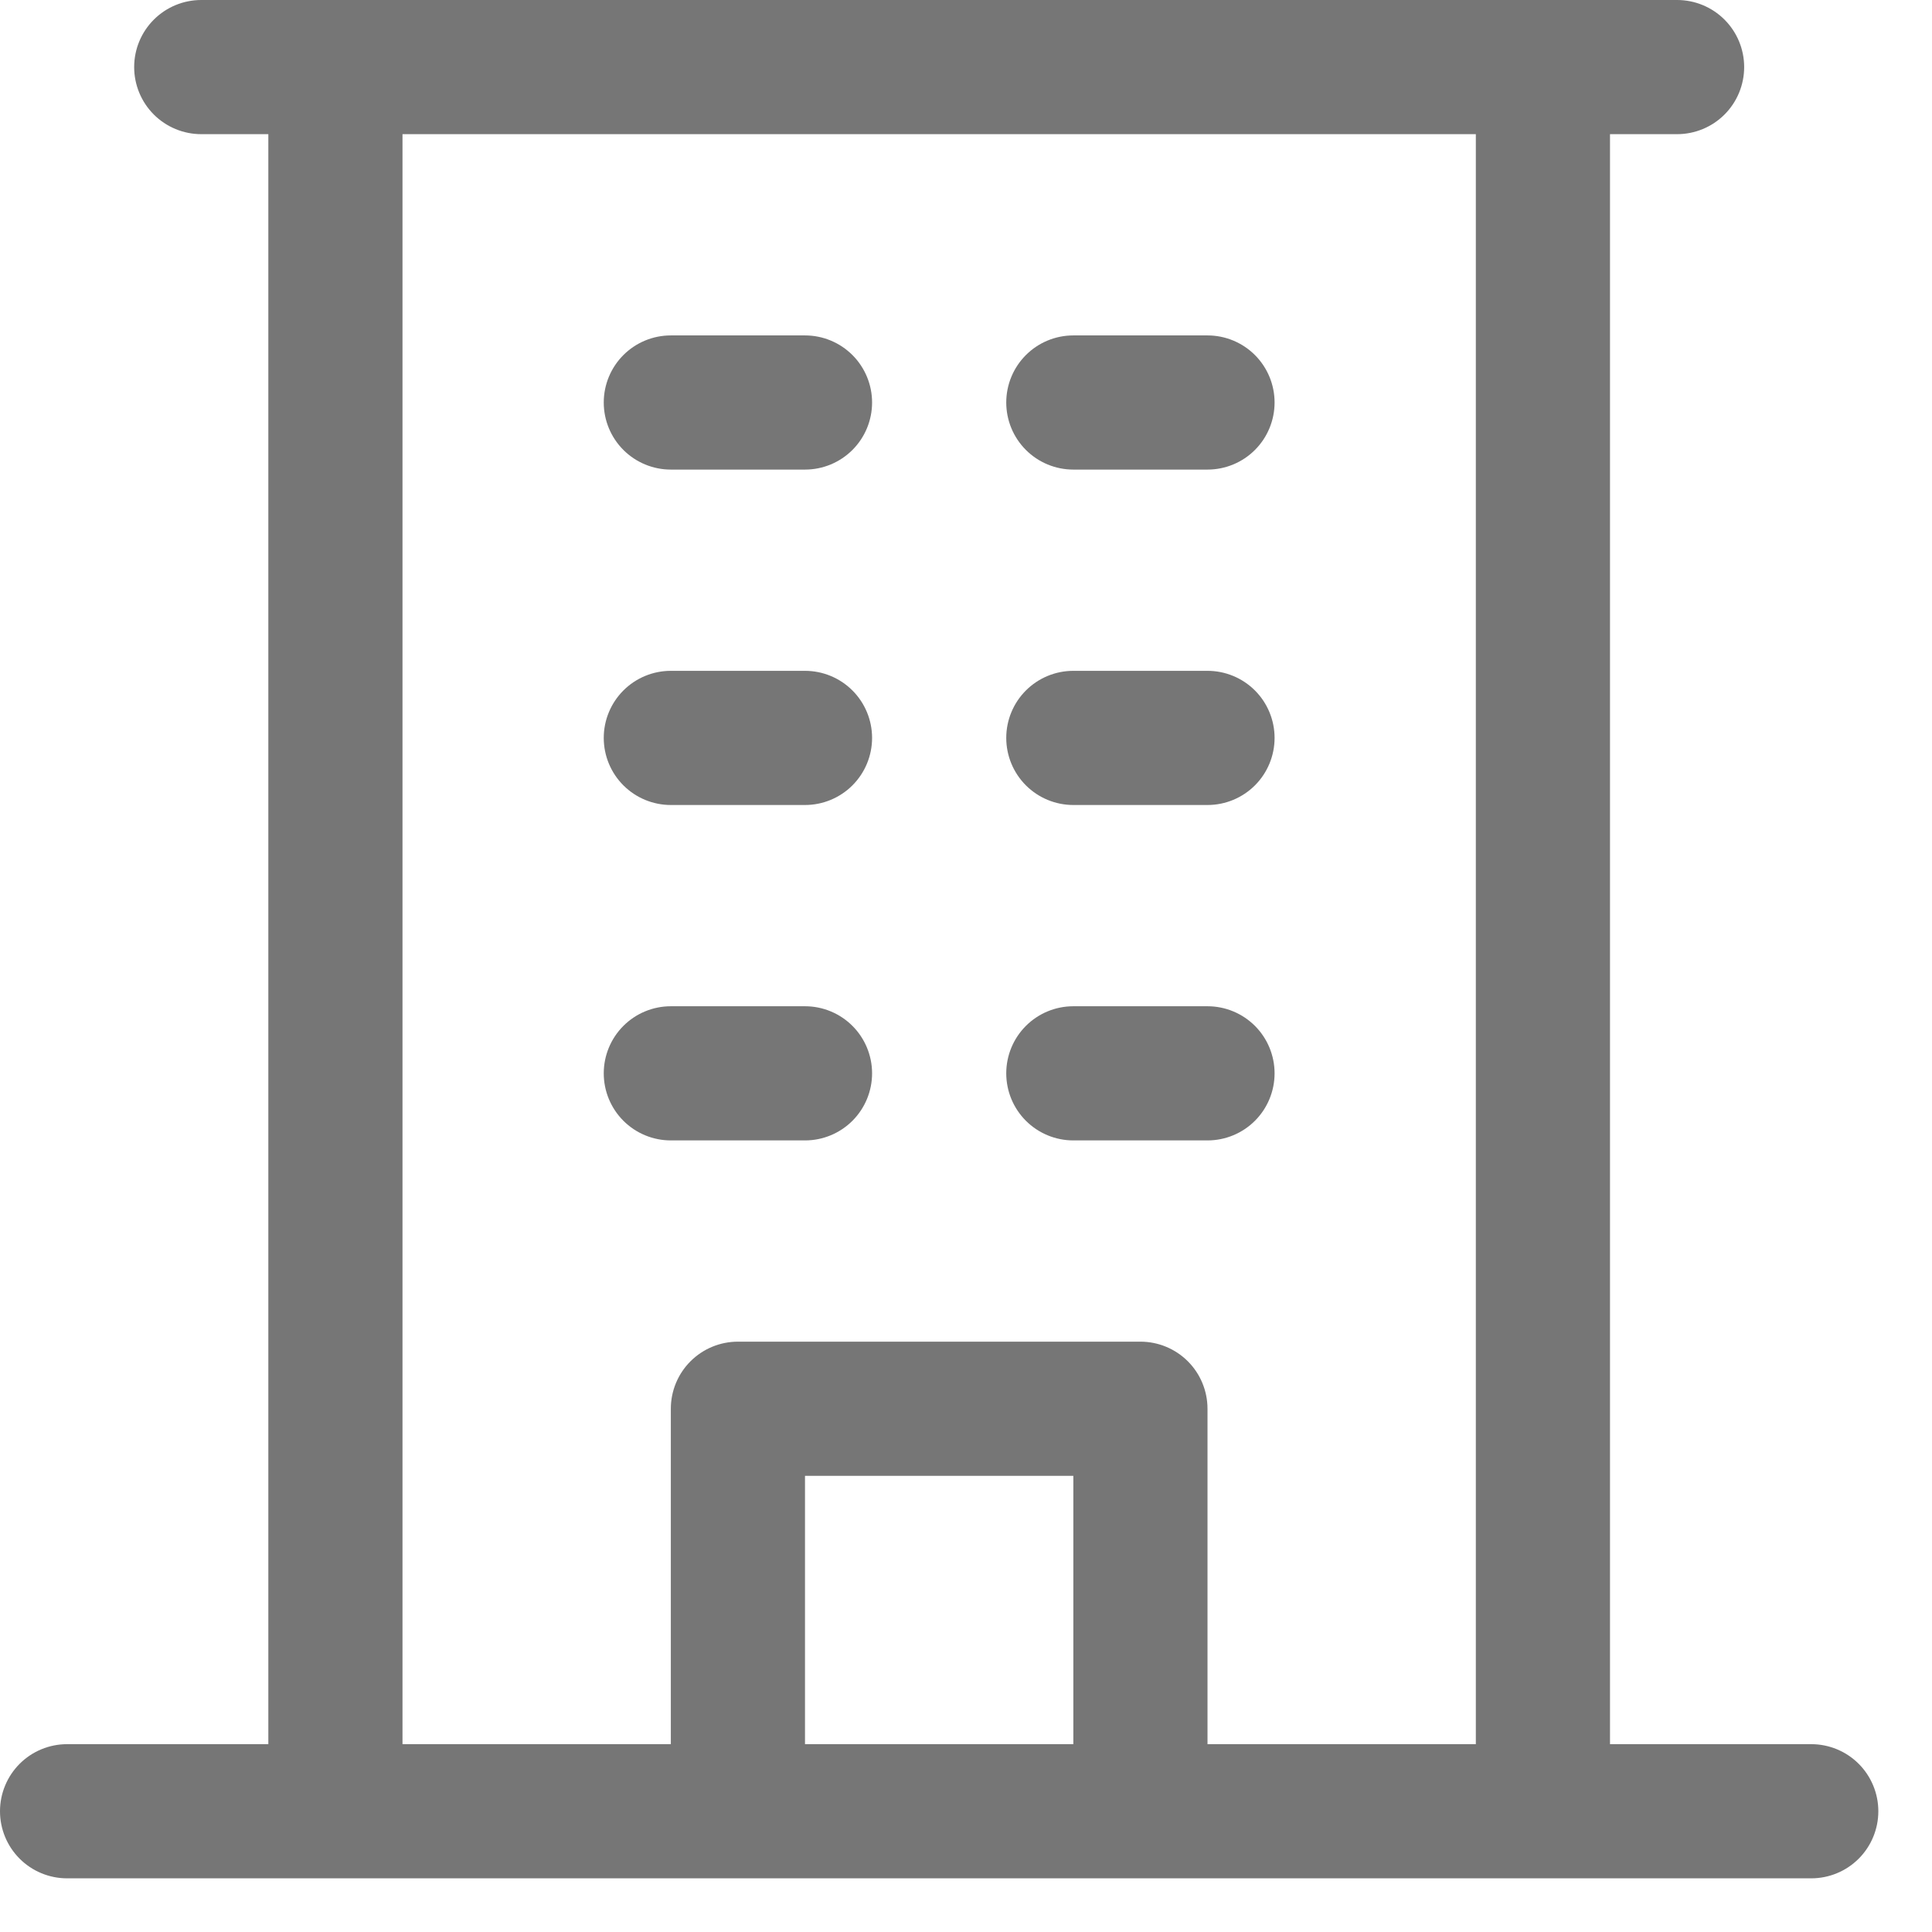<svg preserveAspectRatio="none" width="100%" height="100%" overflow="visible" style="display: block;" viewBox="0 0 18 18" fill="none" xmlns="http://www.w3.org/2000/svg">
<path id="Vector" d="M16.875 16.25H15V1.25H15.625C15.791 1.25 15.95 1.184 16.067 1.067C16.184 0.95 16.25 0.791 16.25 0.625C16.25 0.459 16.184 0.3 16.067 0.183C15.95 0.066 15.791 0 15.625 0H1.875C1.709 0 1.55 0.066 1.433 0.183C1.316 0.3 1.25 0.459 1.25 0.625C1.25 0.791 1.316 0.95 1.433 1.067C1.55 1.184 1.709 1.25 1.875 1.25H2.5V16.25H0.625C0.459 16.25 0.3 16.316 0.183 16.433C0.066 16.55 0 16.709 0 16.875C0 17.041 0.066 17.2 0.183 17.317C0.3 17.434 0.459 17.5 0.625 17.5H16.875C17.041 17.5 17.2 17.434 17.317 17.317C17.434 17.2 17.5 17.041 17.5 16.875C17.5 16.709 17.434 16.55 17.317 16.433C17.2 16.316 17.041 16.25 16.875 16.25ZM3.75 1.25H13.75V16.25H11.25V13.125C11.25 12.959 11.184 12.8 11.067 12.683C10.95 12.566 10.791 12.5 10.625 12.5H6.875C6.709 12.5 6.55 12.566 6.433 12.683C6.316 12.8 6.25 12.959 6.25 13.125V16.25H3.75V1.25ZM10 16.25H7.5V13.75H10V16.25ZM5.625 3.75C5.625 3.584 5.691 3.425 5.808 3.308C5.925 3.191 6.084 3.125 6.25 3.125H7.5C7.666 3.125 7.825 3.191 7.942 3.308C8.059 3.425 8.125 3.584 8.125 3.75C8.125 3.916 8.059 4.075 7.942 4.192C7.825 4.309 7.666 4.375 7.5 4.375H6.25C6.084 4.375 5.925 4.309 5.808 4.192C5.691 4.075 5.625 3.916 5.625 3.75ZM9.375 3.75C9.375 3.584 9.441 3.425 9.558 3.308C9.675 3.191 9.834 3.125 10 3.125H11.25C11.416 3.125 11.575 3.191 11.692 3.308C11.809 3.425 11.875 3.584 11.875 3.75C11.875 3.916 11.809 4.075 11.692 4.192C11.575 4.309 11.416 4.375 11.25 4.375H10C9.834 4.375 9.675 4.309 9.558 4.192C9.441 4.075 9.375 3.916 9.375 3.75ZM5.625 6.875C5.625 6.709 5.691 6.55 5.808 6.433C5.925 6.316 6.084 6.25 6.25 6.25H7.5C7.666 6.25 7.825 6.316 7.942 6.433C8.059 6.55 8.125 6.709 8.125 6.875C8.125 7.041 8.059 7.2 7.942 7.317C7.825 7.434 7.666 7.5 7.5 7.5H6.25C6.084 7.5 5.925 7.434 5.808 7.317C5.691 7.2 5.625 7.041 5.625 6.875ZM9.375 6.875C9.375 6.709 9.441 6.55 9.558 6.433C9.675 6.316 9.834 6.25 10 6.25H11.25C11.416 6.25 11.575 6.316 11.692 6.433C11.809 6.55 11.875 6.709 11.875 6.875C11.875 7.041 11.809 7.2 11.692 7.317C11.575 7.434 11.416 7.5 11.25 7.5H10C9.834 7.5 9.675 7.434 9.558 7.317C9.441 7.2 9.375 7.041 9.375 6.875ZM5.625 10C5.625 9.834 5.691 9.675 5.808 9.558C5.925 9.441 6.084 9.375 6.25 9.375H7.5C7.666 9.375 7.825 9.441 7.942 9.558C8.059 9.675 8.125 9.834 8.125 10C8.125 10.166 8.059 10.325 7.942 10.442C7.825 10.559 7.666 10.625 7.5 10.625H6.25C6.084 10.625 5.925 10.559 5.808 10.442C5.691 10.325 5.625 10.166 5.625 10ZM9.375 10C9.375 9.834 9.441 9.675 9.558 9.558C9.675 9.441 9.834 9.375 10 9.375H11.25C11.416 9.375 11.575 9.441 11.692 9.558C11.809 9.675 11.875 9.834 11.875 10C11.875 10.166 11.809 10.325 11.692 10.442C11.575 10.559 11.416 10.625 11.25 10.625H10C9.834 10.625 9.675 10.559 9.558 10.442C9.441 10.325 9.375 10.166 9.375 10Z" fill="#767676"/>
</svg>
